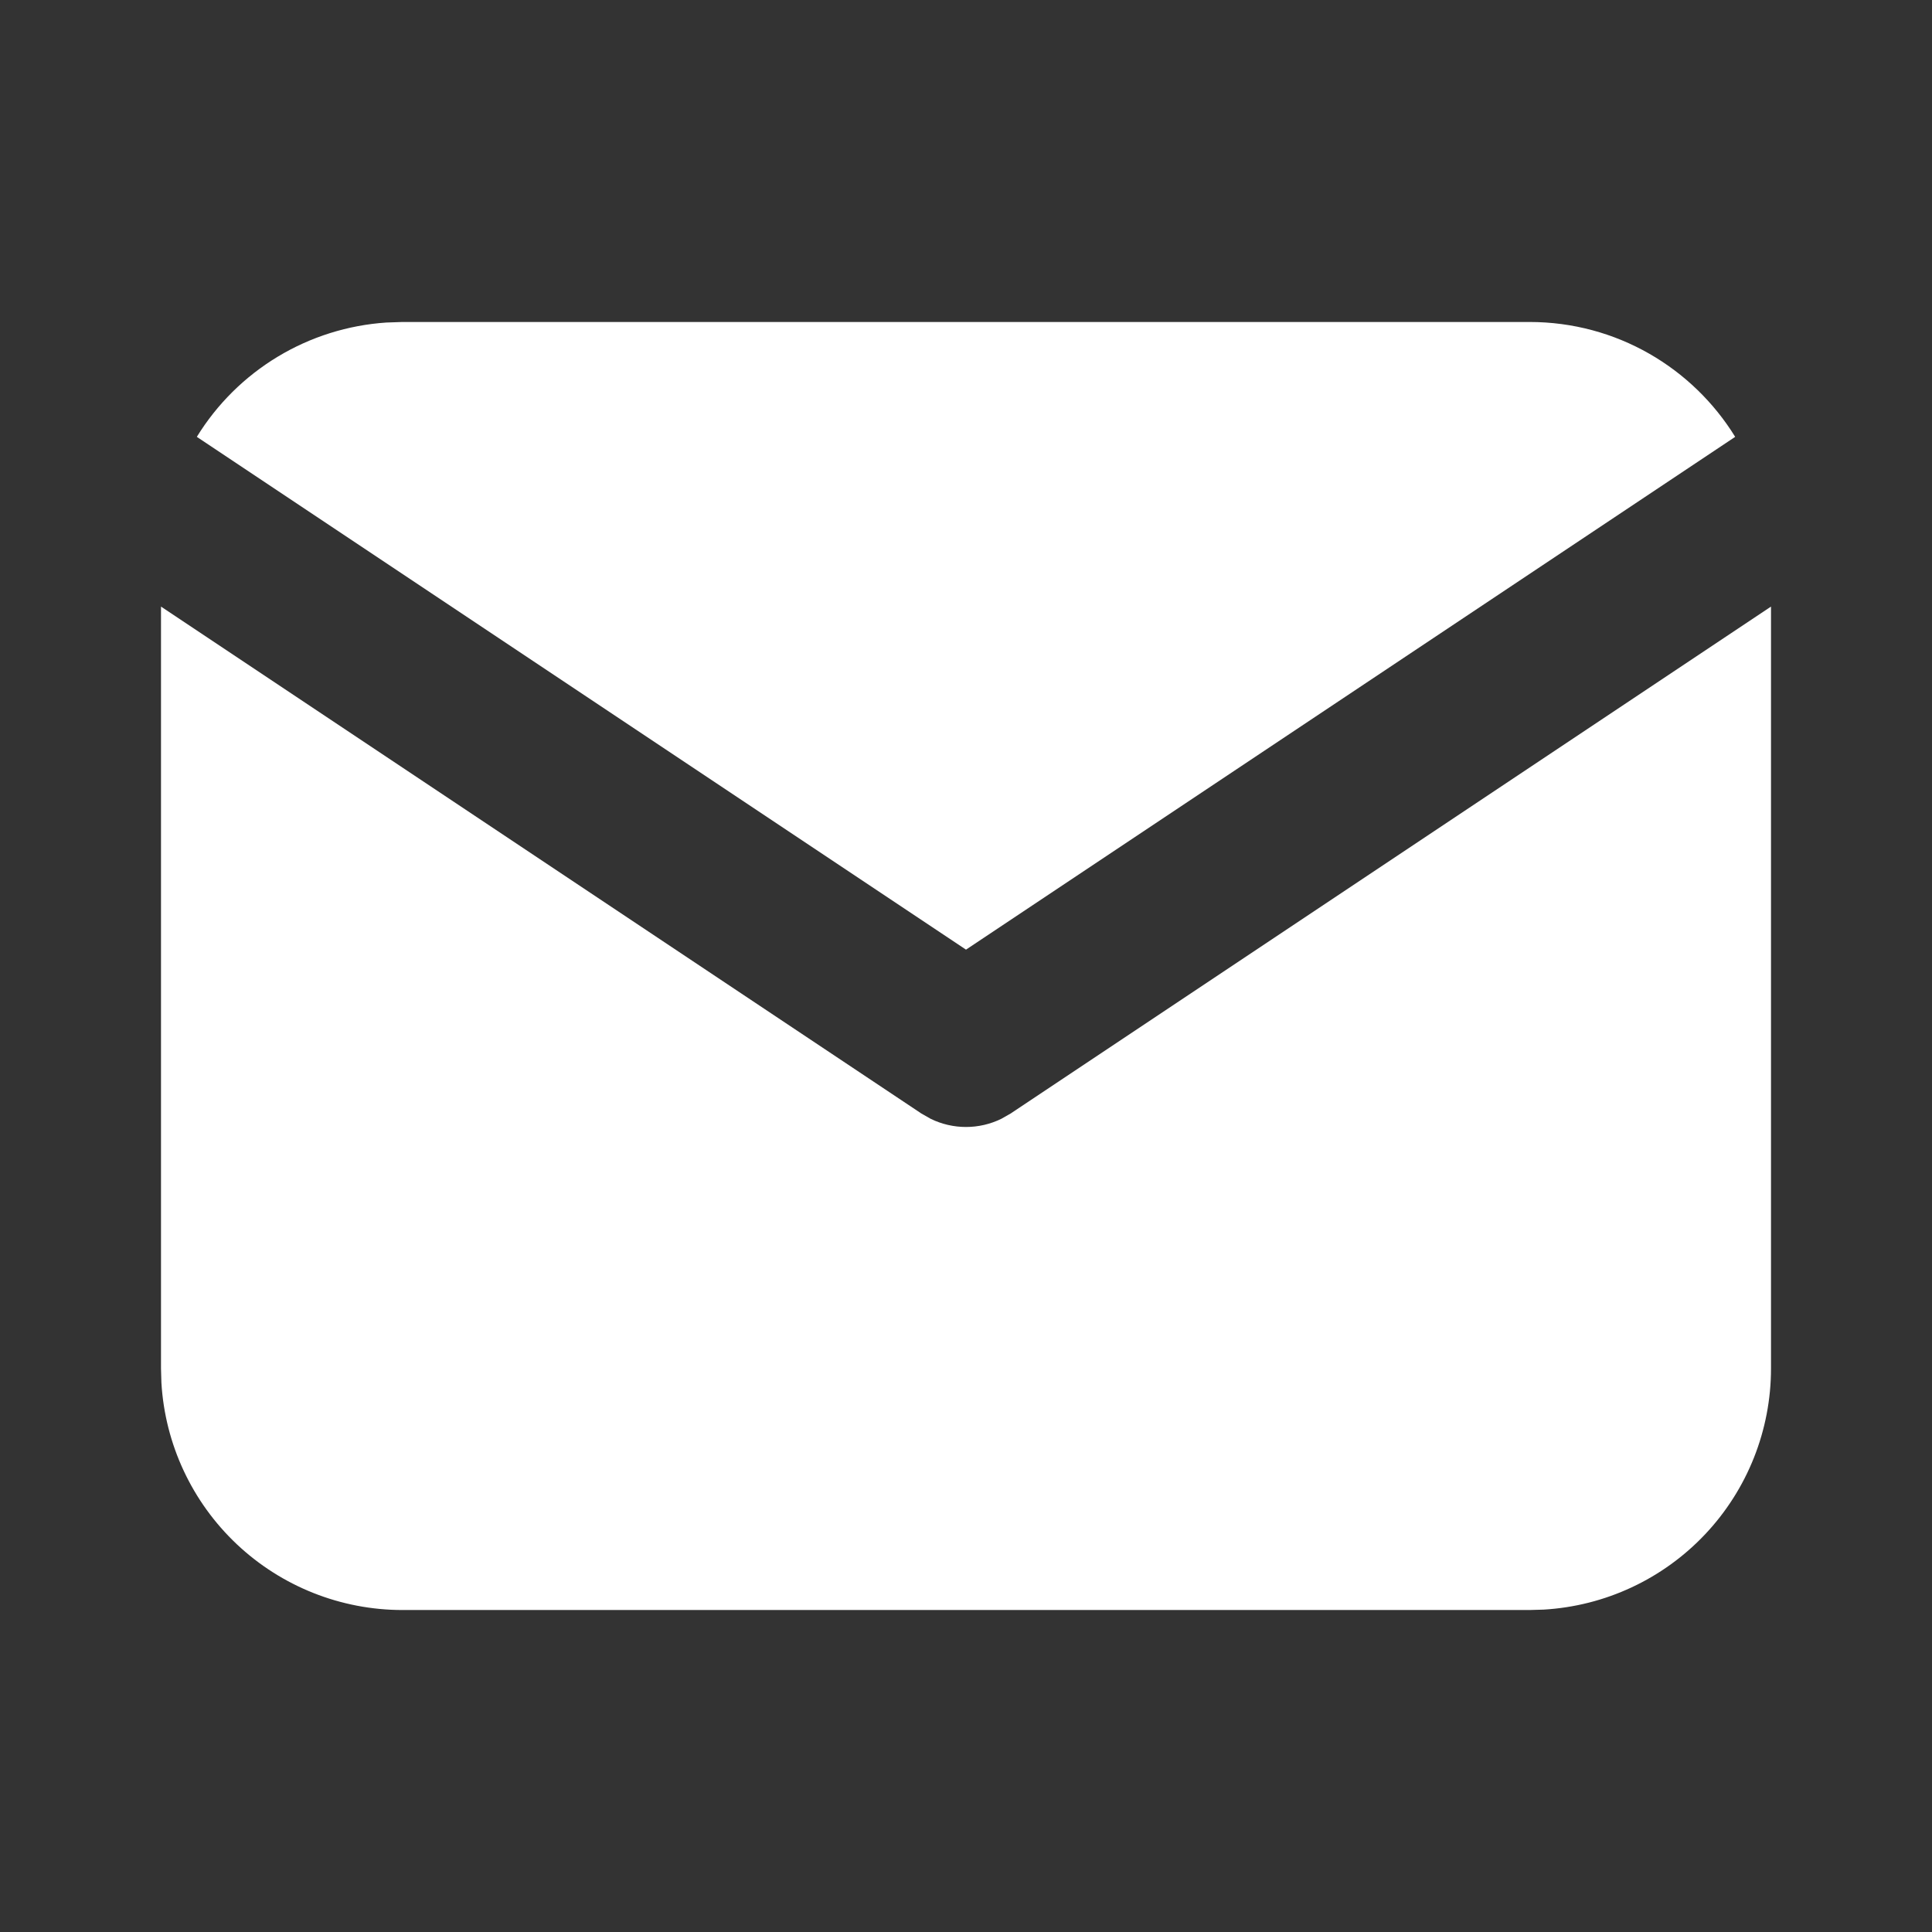 <svg width="90" height="90" viewBox="0 0 90 90" fill="none" xmlns="http://www.w3.org/2000/svg">
<rect x="0" y="0" width="90" height="90" fill="#333333" stroke="none"/>
<path d="M82.5 28.257V63.751C82.5 66.62 81.404 69.381 79.435 71.469C77.467 73.557 74.775 74.814 71.91 74.982L71.25 75.001H18.75C15.88 75.001 13.119 73.904 11.031 71.936C8.944 69.967 7.687 67.275 7.519 64.411L7.5 63.751V28.257L42.919 51.871L43.354 52.118C43.866 52.369 44.429 52.499 45 52.499C45.571 52.499 46.134 52.369 46.646 52.118L47.081 51.871L82.5 28.257Z" fill="white"/>
<path d="M71.25 14.999C75.3 14.999 78.851 17.137 80.831 20.35L45 44.238L9.169 20.35C10.109 18.823 11.401 17.543 12.936 16.617C14.472 15.69 16.207 15.145 17.996 15.025L18.75 14.999H71.25Z" fill="white"/>
</svg>
